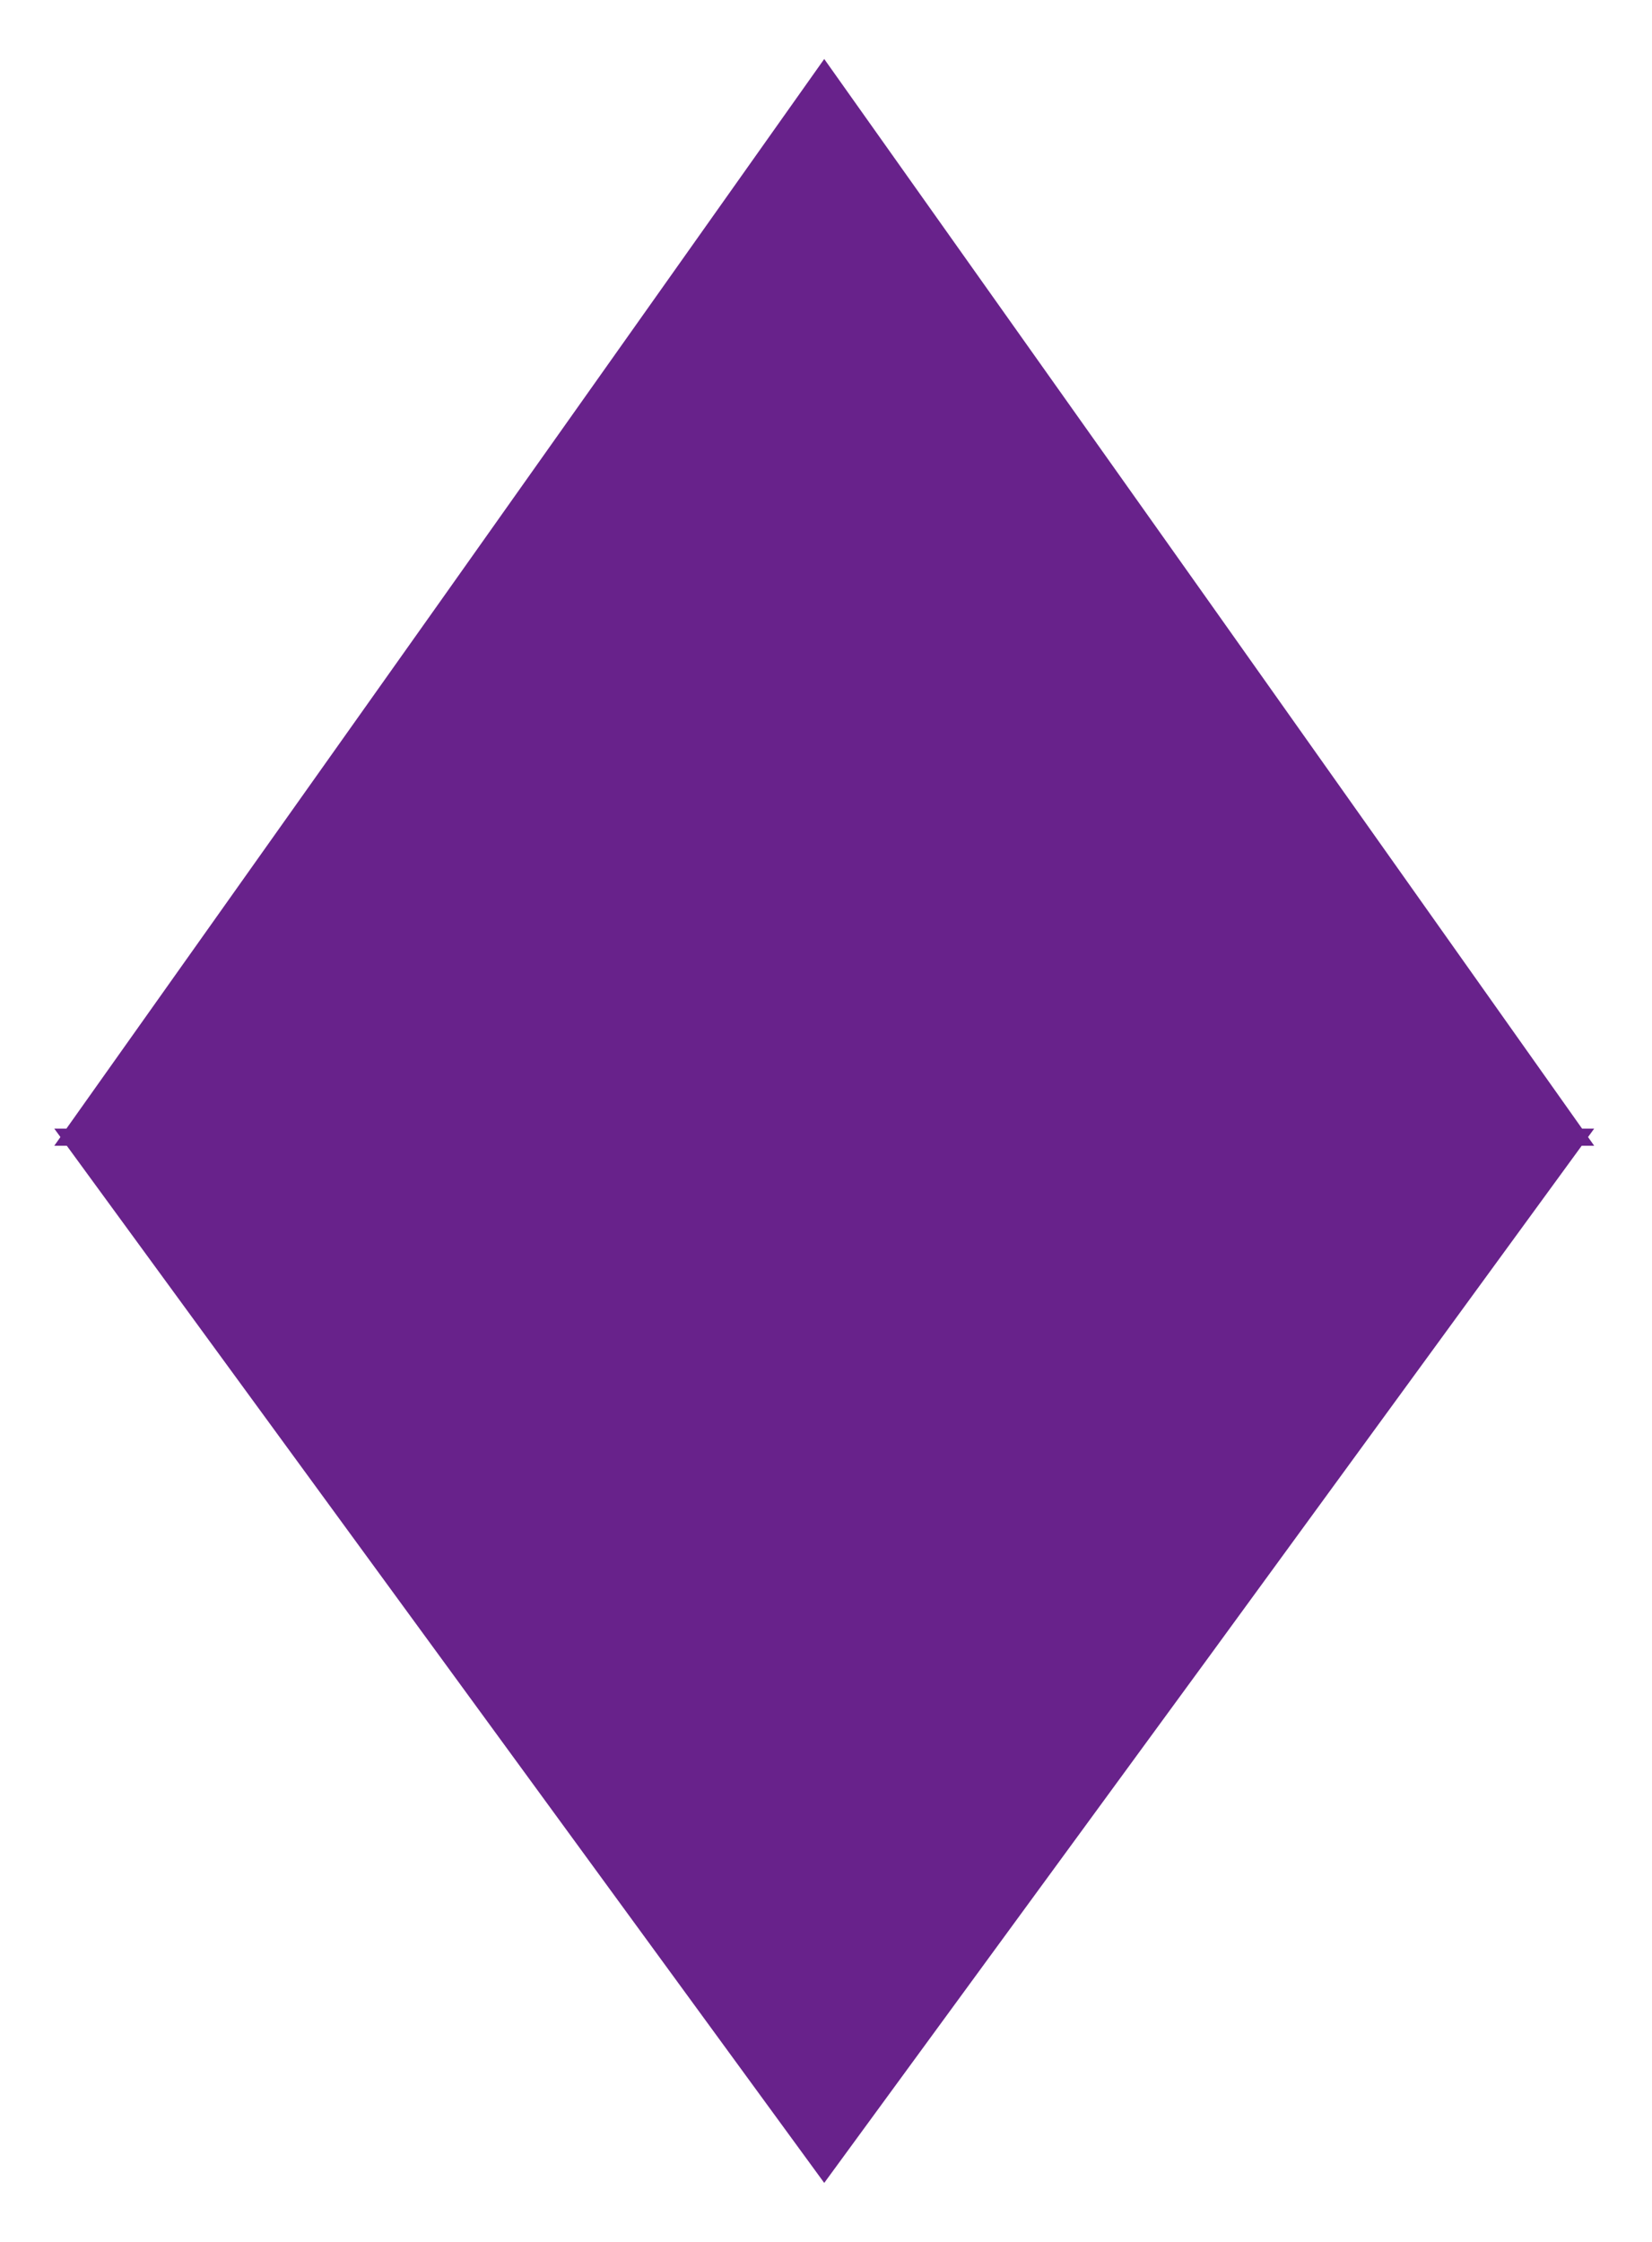 <svg id="Layer_1" data-name="Layer 1" xmlns="http://www.w3.org/2000/svg" viewBox="0 0 28 38"><defs><style>.cls-1{fill:#68228b;}</style></defs><title>Active</title><polygon class="cls-1" points="13.97 1 20.5 10.21 27.02 19.42 13.97 19.42 0.92 19.42 7.45 10.21 13.97 1"/><polygon class="cls-1" points="13.97 37 7.45 28.07 0.92 19.13 13.97 19.13 27.02 19.13 20.5 28.07 13.97 37"/></svg>